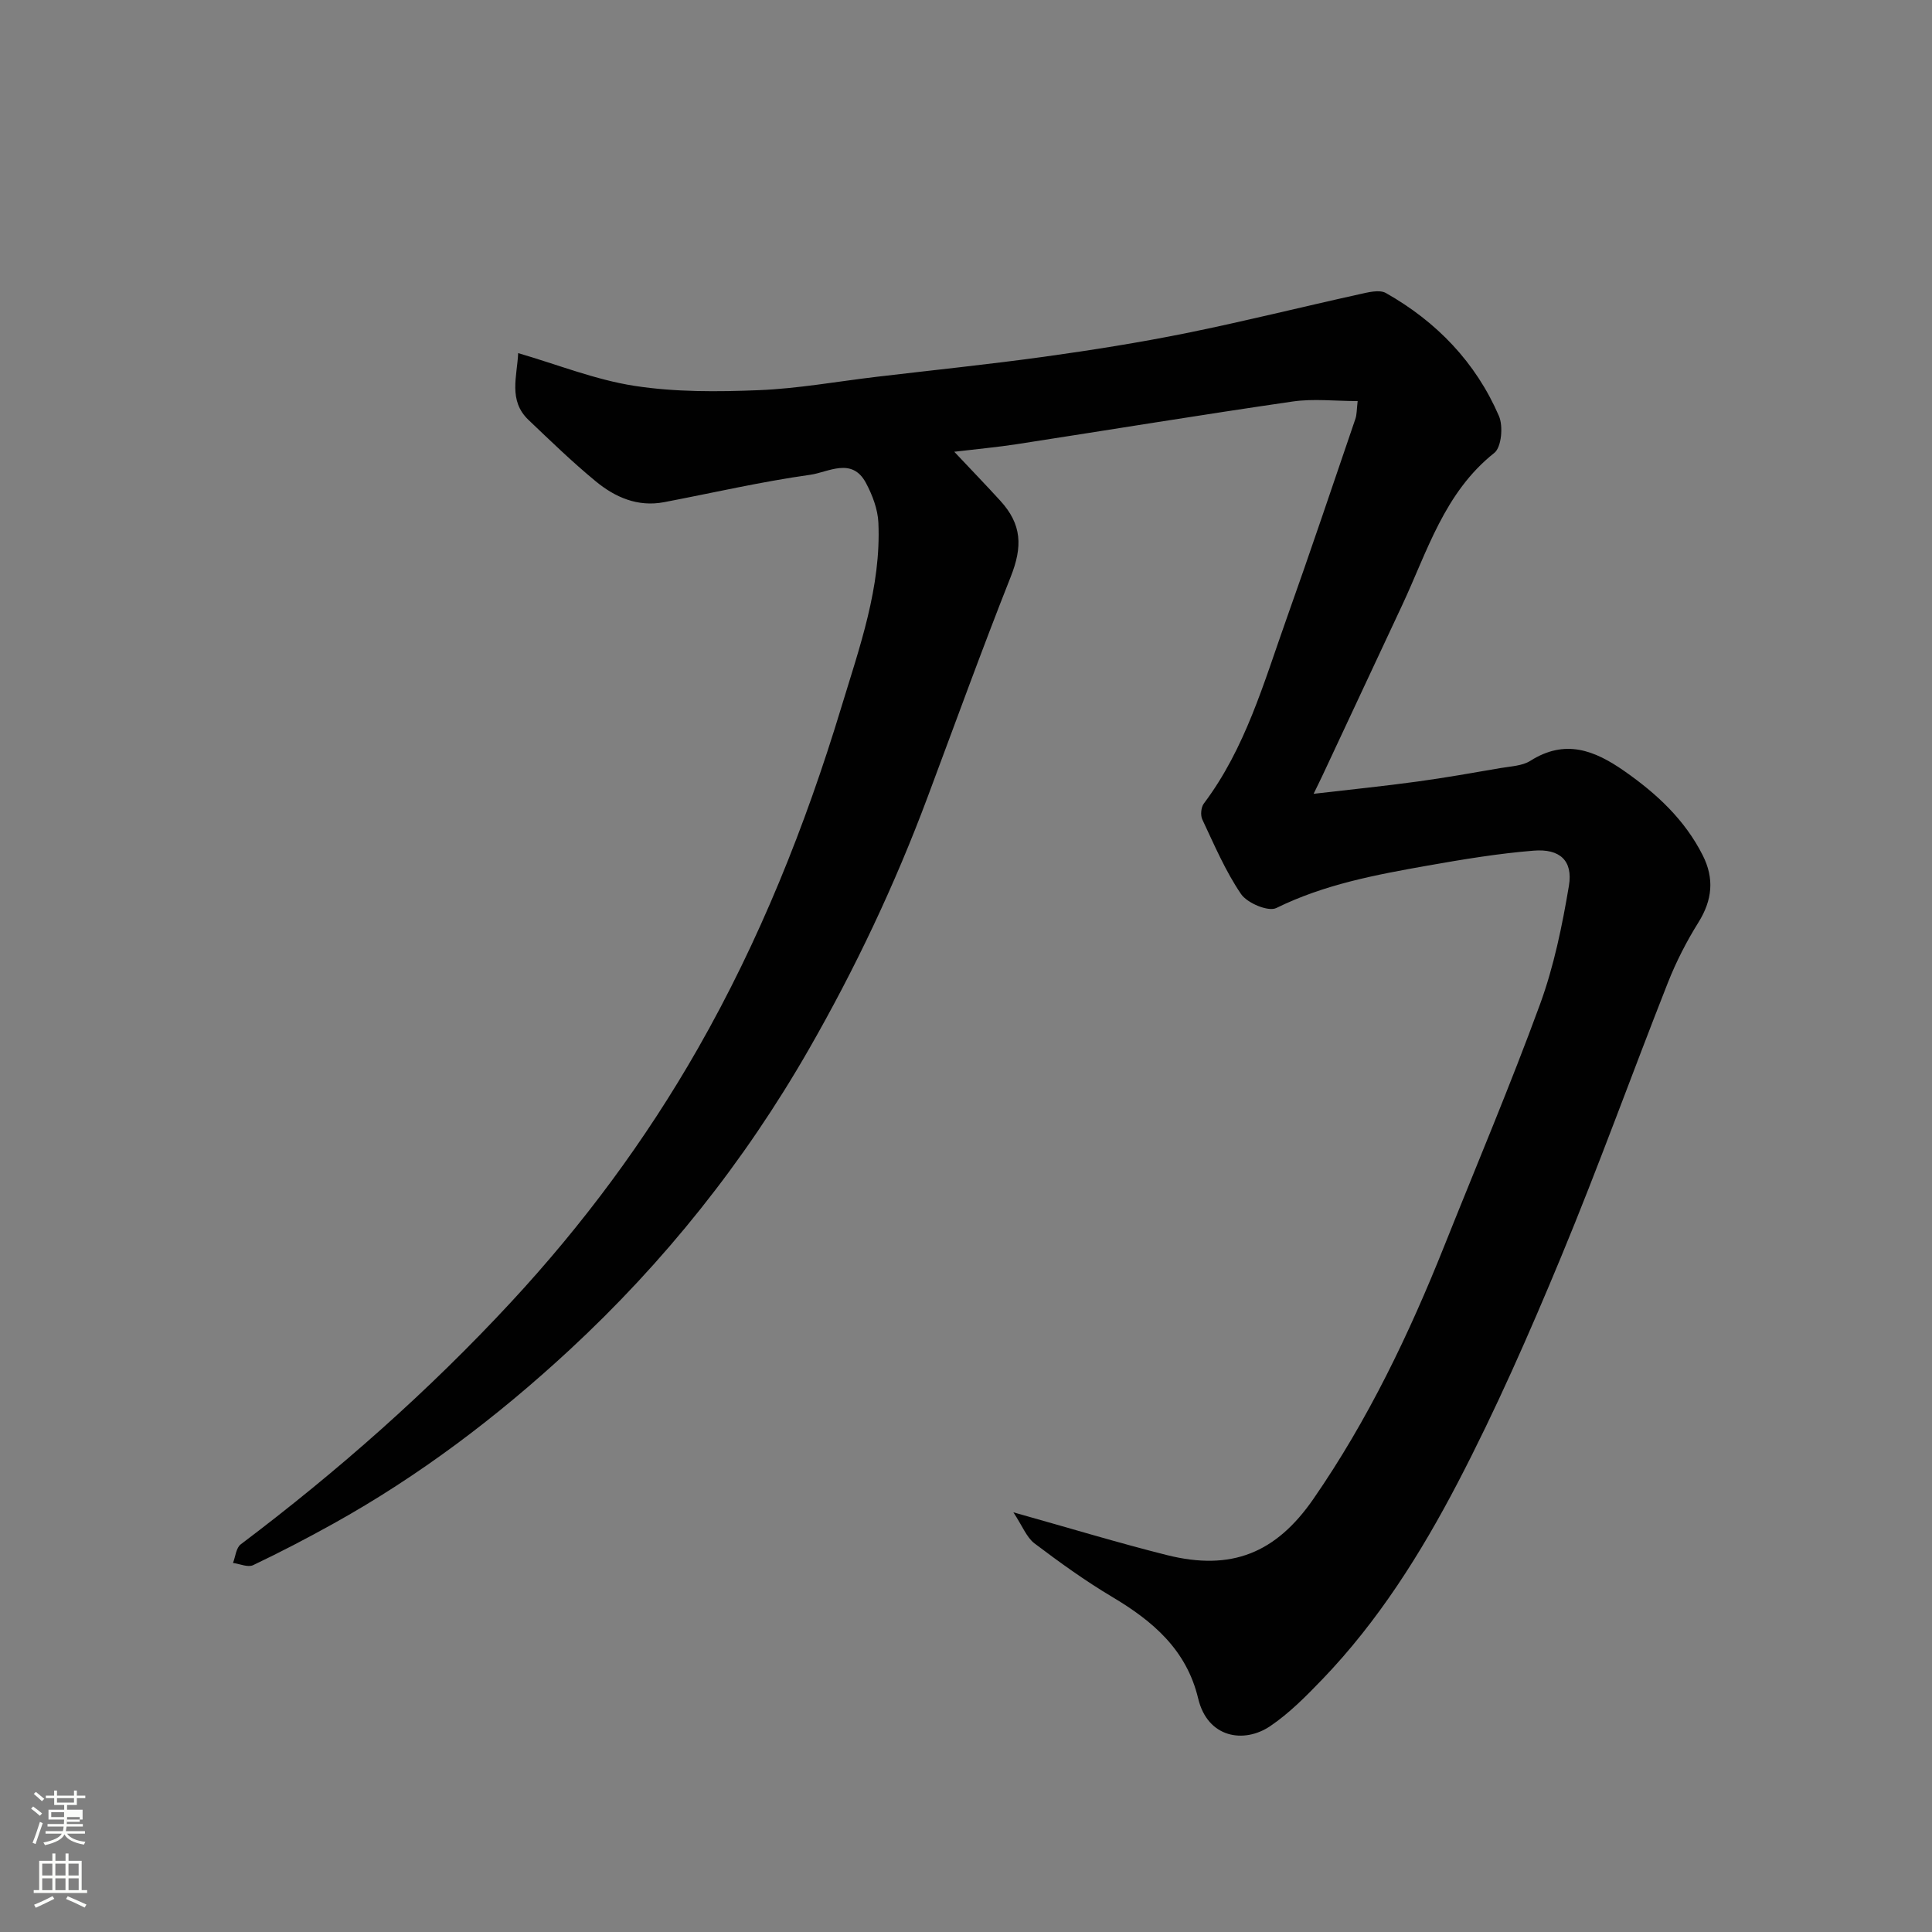 <svg enable-background="new 0 0 400 400" viewBox="0 0 400 400" xmlns="http://www.w3.org/2000/svg"><rect x="0" y="0" width="400" height="400" fill="#808080" stroke="none"/><path d="m6.44 374.46.42-.45c.65.47 1.27.95 1.85 1.44l-.45.49c-.65-.56-1.25-1.06-1.82-1.48m.93 7.33-.63-.26c.55-1.36 1.05-2.8 1.52-4.33.19.1.38.19.59.27-.46 1.29-.95 2.73-1.48 4.32m-.38-10.38.44-.42c.43.34 1.01.82 1.74 1.44l-.49.49c-.53-.51-1.09-1.01-1.69-1.51m2.5.35h1.72v-1.04h.59v1.04h3.52v-1.04h.59v1.04h1.75v.53h-1.75v1.42h-2.03v.97h3.22v2.03h-3.24c0 .35-.01.66-.03.93h3.32v.53h-3.37c-.03.27-.08.58-.15.94h3.96v.53h-3.71c.67.92 1.93 1.48 3.79 1.68-.13.24-.23.44-.29.59-2.13-.38-3.48-1.08-4.04-2.12-.43.97-1.77 1.72-4.03 2.23-.09-.19-.2-.37-.33-.55 2.1-.42 3.37-1.03 3.81-1.83h-3.36v-.53h3.58c.08-.29.13-.61.16-.94h-3.33v-.53h3.39c.02-.27.04-.58.04-.93h-3.23v-2.03h3.25v-.97h-2.07v-1.42h-1.73zm1.12 3.44v1h2.65c.01-.3.02-.44.01-.4v-.25-.35zm1.19-2h3.52v-.91h-3.52zm4.71 3h-2.63v.59c0 .15-.01.28-.01.4h2.64v-1.99z" fill="#fbfcfa"/><path d="m13.56 383.74h.63v1.52h2.72v6.07h1.13v.6h-11.06v-.6h1.13v-6.07h2.73v-1.52h.63v1.52h2.1v-1.52zm-2.69 8.83.38.56c-1.24.63-2.53 1.25-3.85 1.85-.1-.21-.21-.42-.34-.63 1.36-.55 2.63-1.15 3.81-1.78m-2.13-4.27h2.1v-2.45h-2.1zm0 3.04h2.1v-2.46h-2.1zm2.72-3.04h2.1v-2.45h-2.1zm0 3.04h2.1v-2.46h-2.1zm6.07 3.6c-1.41-.71-2.7-1.3-3.86-1.78l.35-.56c1.45.62 2.75 1.19 3.88 1.72zm-1.25-9.09h-2.1v2.45h2.1zm-2.09 5.49h2.1v-2.46h-2.1z" fill="#fbfcfa"/><path d="m209.81 313.11c11.77 3.3 21.73 6.33 31.81 8.86 13.32 3.33 22.55-.41 30.31-11.64 11.29-16.33 19.8-34.09 27.13-52.46 6.64-16.63 13.63-33.13 19.78-49.93 2.88-7.88 4.6-16.27 5.99-24.57.86-5.17-1.87-7.7-7.32-7.25-7.32.59-14.61 1.8-21.85 3.08-10.74 1.9-21.43 3.88-31.42 8.8-1.65.81-6.01-1.02-7.29-2.89-3.25-4.77-5.55-10.2-8.03-15.46-.41-.88-.26-2.53.33-3.3 8.6-11.43 12.4-24.99 17.08-38.14 4.9-13.78 9.57-27.65 14.29-41.49.31-.9.26-1.93.47-3.68-4.66 0-9.15-.54-13.47.09-19.07 2.77-38.1 5.9-57.15 8.84-3.98.61-8 .98-12.9 1.56 3.65 3.88 6.63 6.96 9.52 10.13 4.5 4.92 4.65 9.51 2.16 15.78-5.99 15.13-11.53 30.43-17.23 45.67-6.75 18.06-14.95 35.39-24.56 52.15-13.38 23.33-29.91 44.05-49.58 62.26-14.93 13.82-31.1 26.07-48.94 35.98-5.42 3.01-10.94 5.89-16.54 8.55-1.07.51-2.76-.27-4.16-.46.51-1.31.64-3.12 1.59-3.84 20.09-15.15 38.91-31.74 56.01-50.2 14.84-16.01 27.79-33.44 38.65-52.46 12.77-22.37 22.24-46.07 29.69-70.64 3.79-12.49 8.27-24.9 7.68-38.23-.12-2.79-1.24-5.73-2.58-8.24-2.89-5.42-7.81-2.2-11.53-1.68-10.15 1.42-20.18 3.75-30.26 5.67-5.45 1.04-10.14-1.01-14.15-4.32-4.85-3.99-9.37-8.38-13.92-12.71-4.23-4.03-2.35-9.02-2.14-13.83 8.19 2.38 16 5.53 24.1 6.78 8.43 1.3 17.16 1.24 25.73.89 8.16-.33 16.27-1.81 24.41-2.77 11.56-1.37 23.14-2.56 34.66-4.15 9.86-1.37 19.71-2.93 29.46-4.9 11.96-2.42 23.8-5.39 35.72-8.02 1.82-.4 4.2-1.05 5.58-.27 10.5 5.94 18.6 14.35 23.4 25.46.91 2.1.53 6.45-.95 7.63-10.37 8.23-13.87 20.4-19.11 31.59-5.46 11.65-10.91 23.31-16.36 34.97-.48 1.03-.99 2.04-1.95 4.03 7.6-.89 14.49-1.58 21.35-2.52 5.82-.79 11.61-1.82 17.4-2.82 2.08-.36 4.44-.43 6.12-1.49 7.19-4.55 13.24-2.23 19.49 2.14 6.69 4.68 12.47 10.04 16.19 17.4 2.44 4.81 2.01 9.28-.87 13.9-2.47 3.95-4.63 8.17-6.34 12.51-7.46 18.91-14.34 38.05-22.13 56.82-6.56 15.81-13.47 31.54-21.38 46.71-7.63 14.62-16.47 28.67-28.02 40.68-3.36 3.49-6.84 7.03-10.82 9.71-5.38 3.63-12.93 2.48-14.89-5.73-2.42-10.12-9.39-16.03-17.81-21.04-5.59-3.33-10.91-7.17-16.11-11.1-1.62-1.26-2.45-3.54-4.34-6.41z" fill="#010101"/></svg>